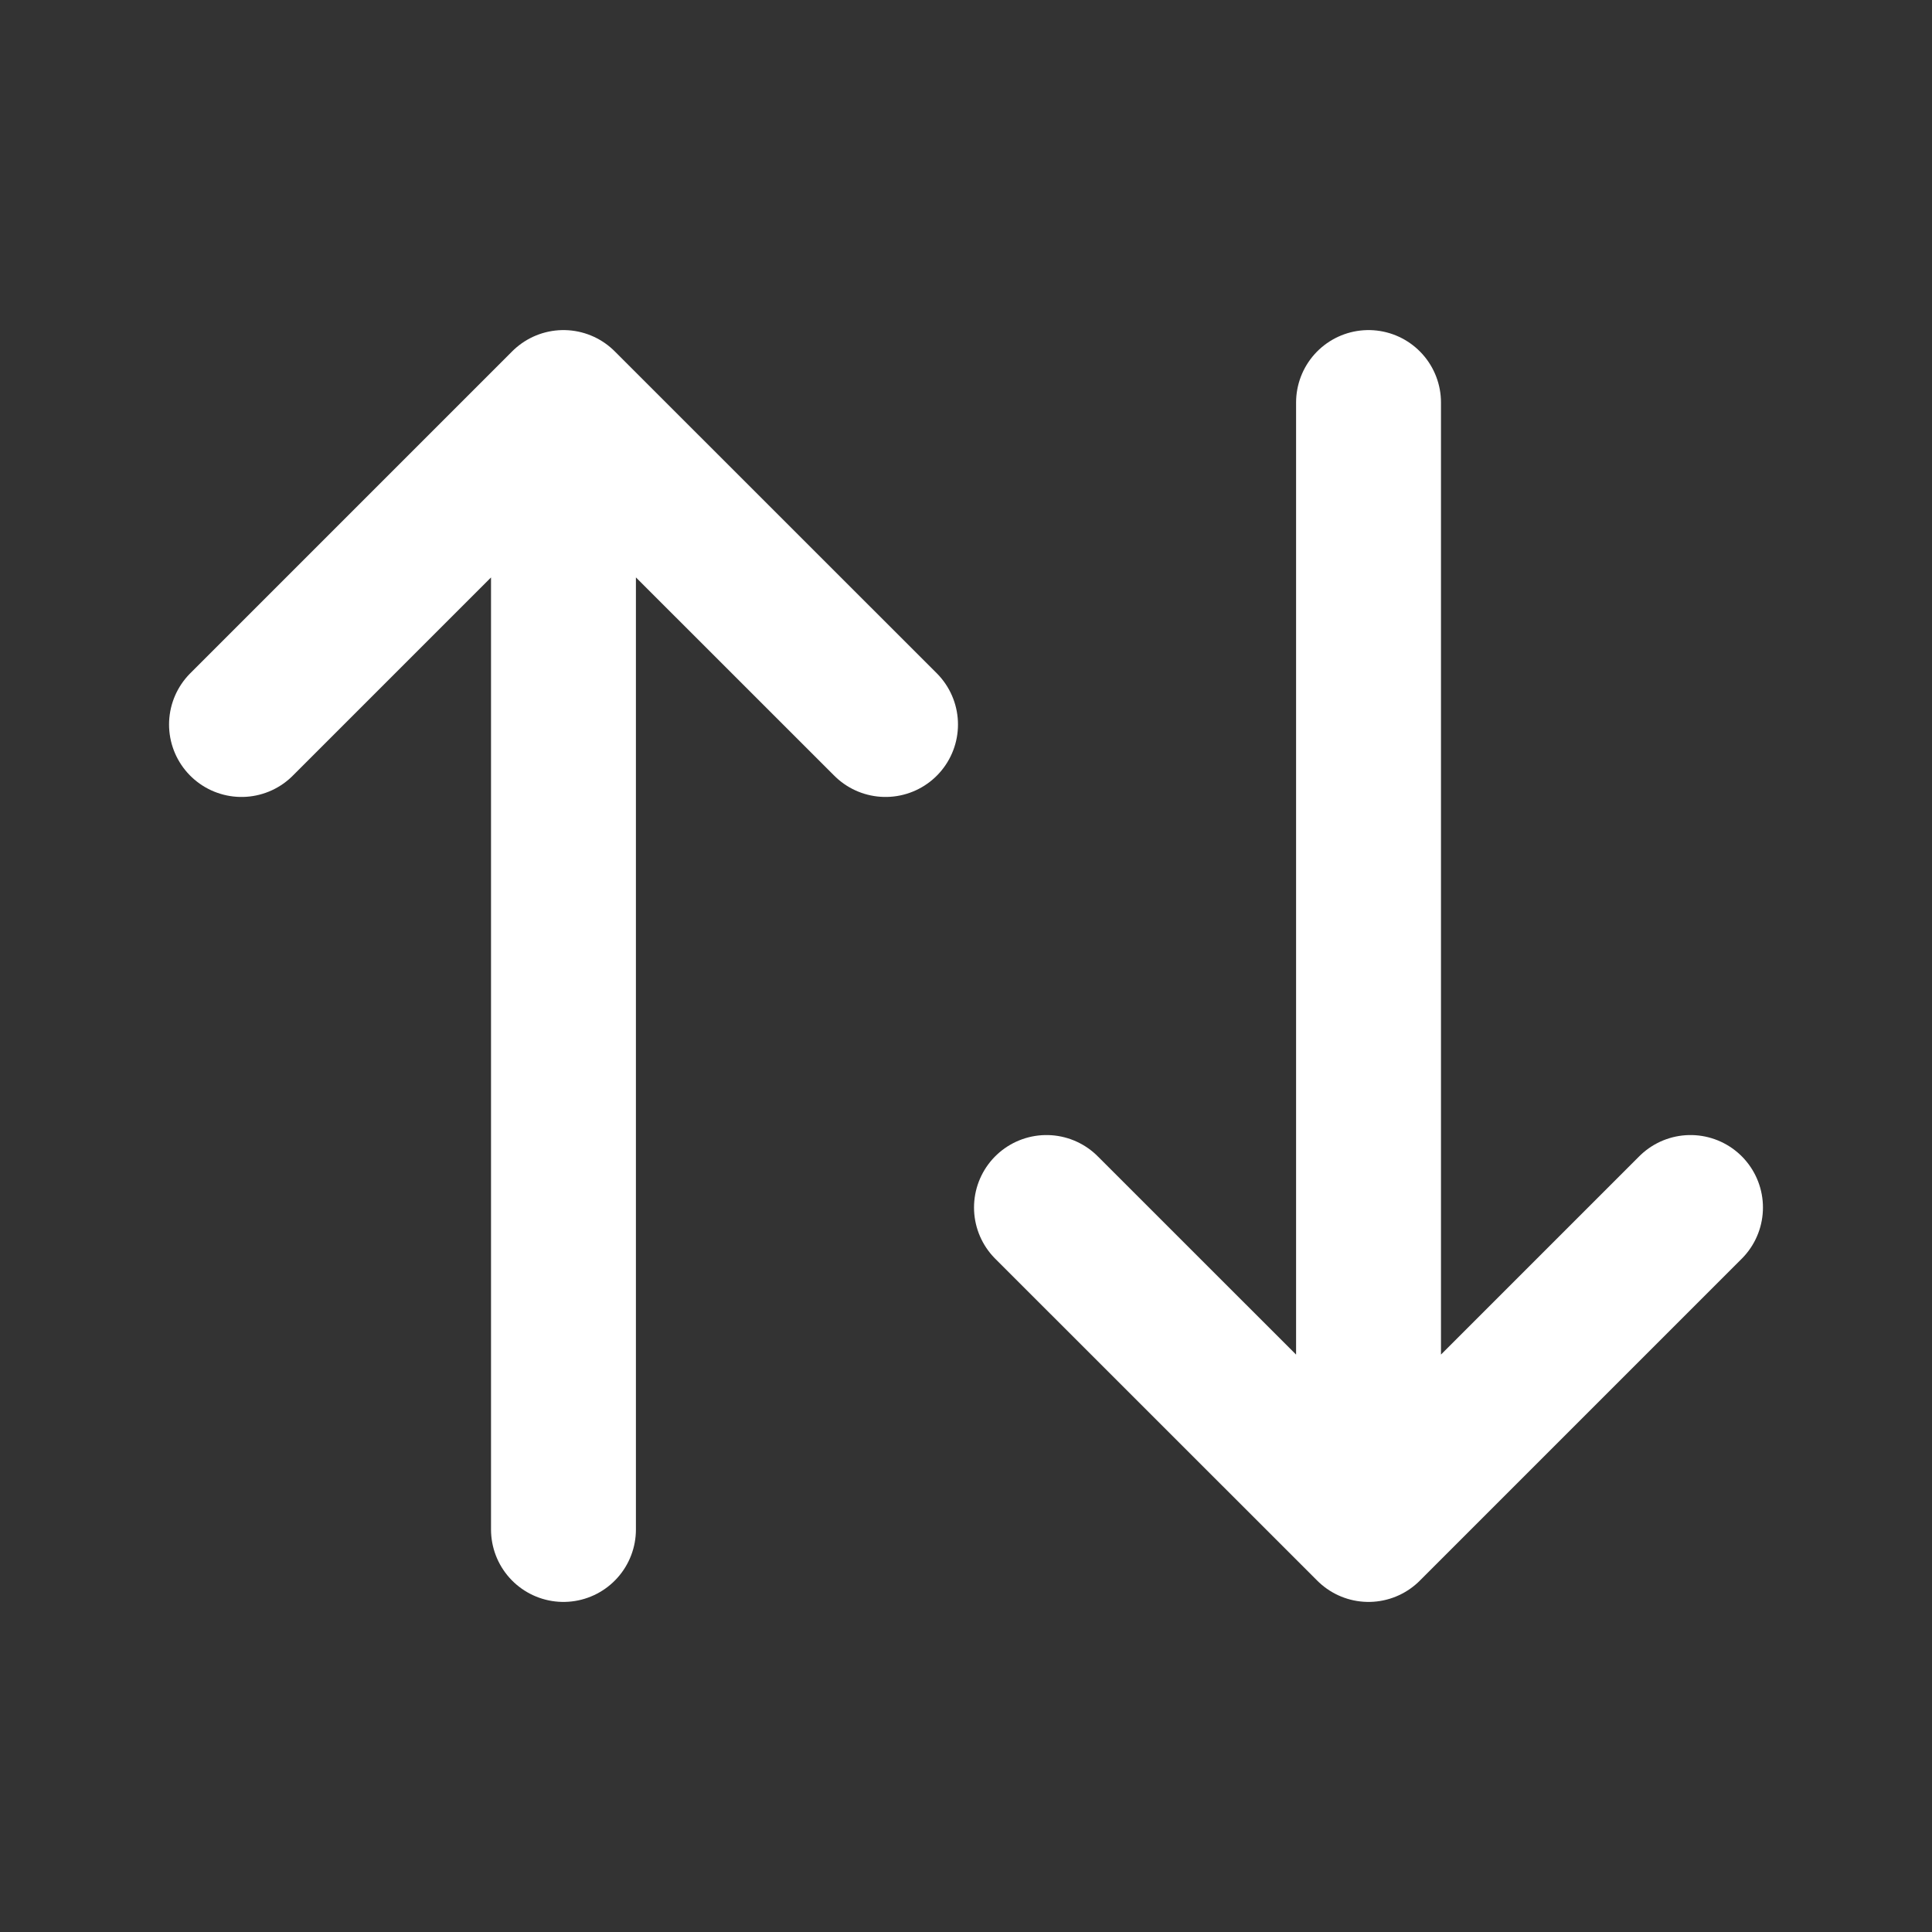 <svg width="20" height="20" viewBox="0 0 20 20" fill="none" xmlns="http://www.w3.org/2000/svg">
<rect x="0" y="0" width="20" height="20" fill="#333333" stroke="none"/>
<path d="M2.5 7.5L5.833 4.167L9.167 7.5M5.833 4.167V15.833M17.5 12.5L14.167 15.833L10.833 12.5M14.167 15.833V4.167" stroke="white" stroke-width="1.5" stroke-linecap="round" stroke-linejoin="round"/>
</svg>
